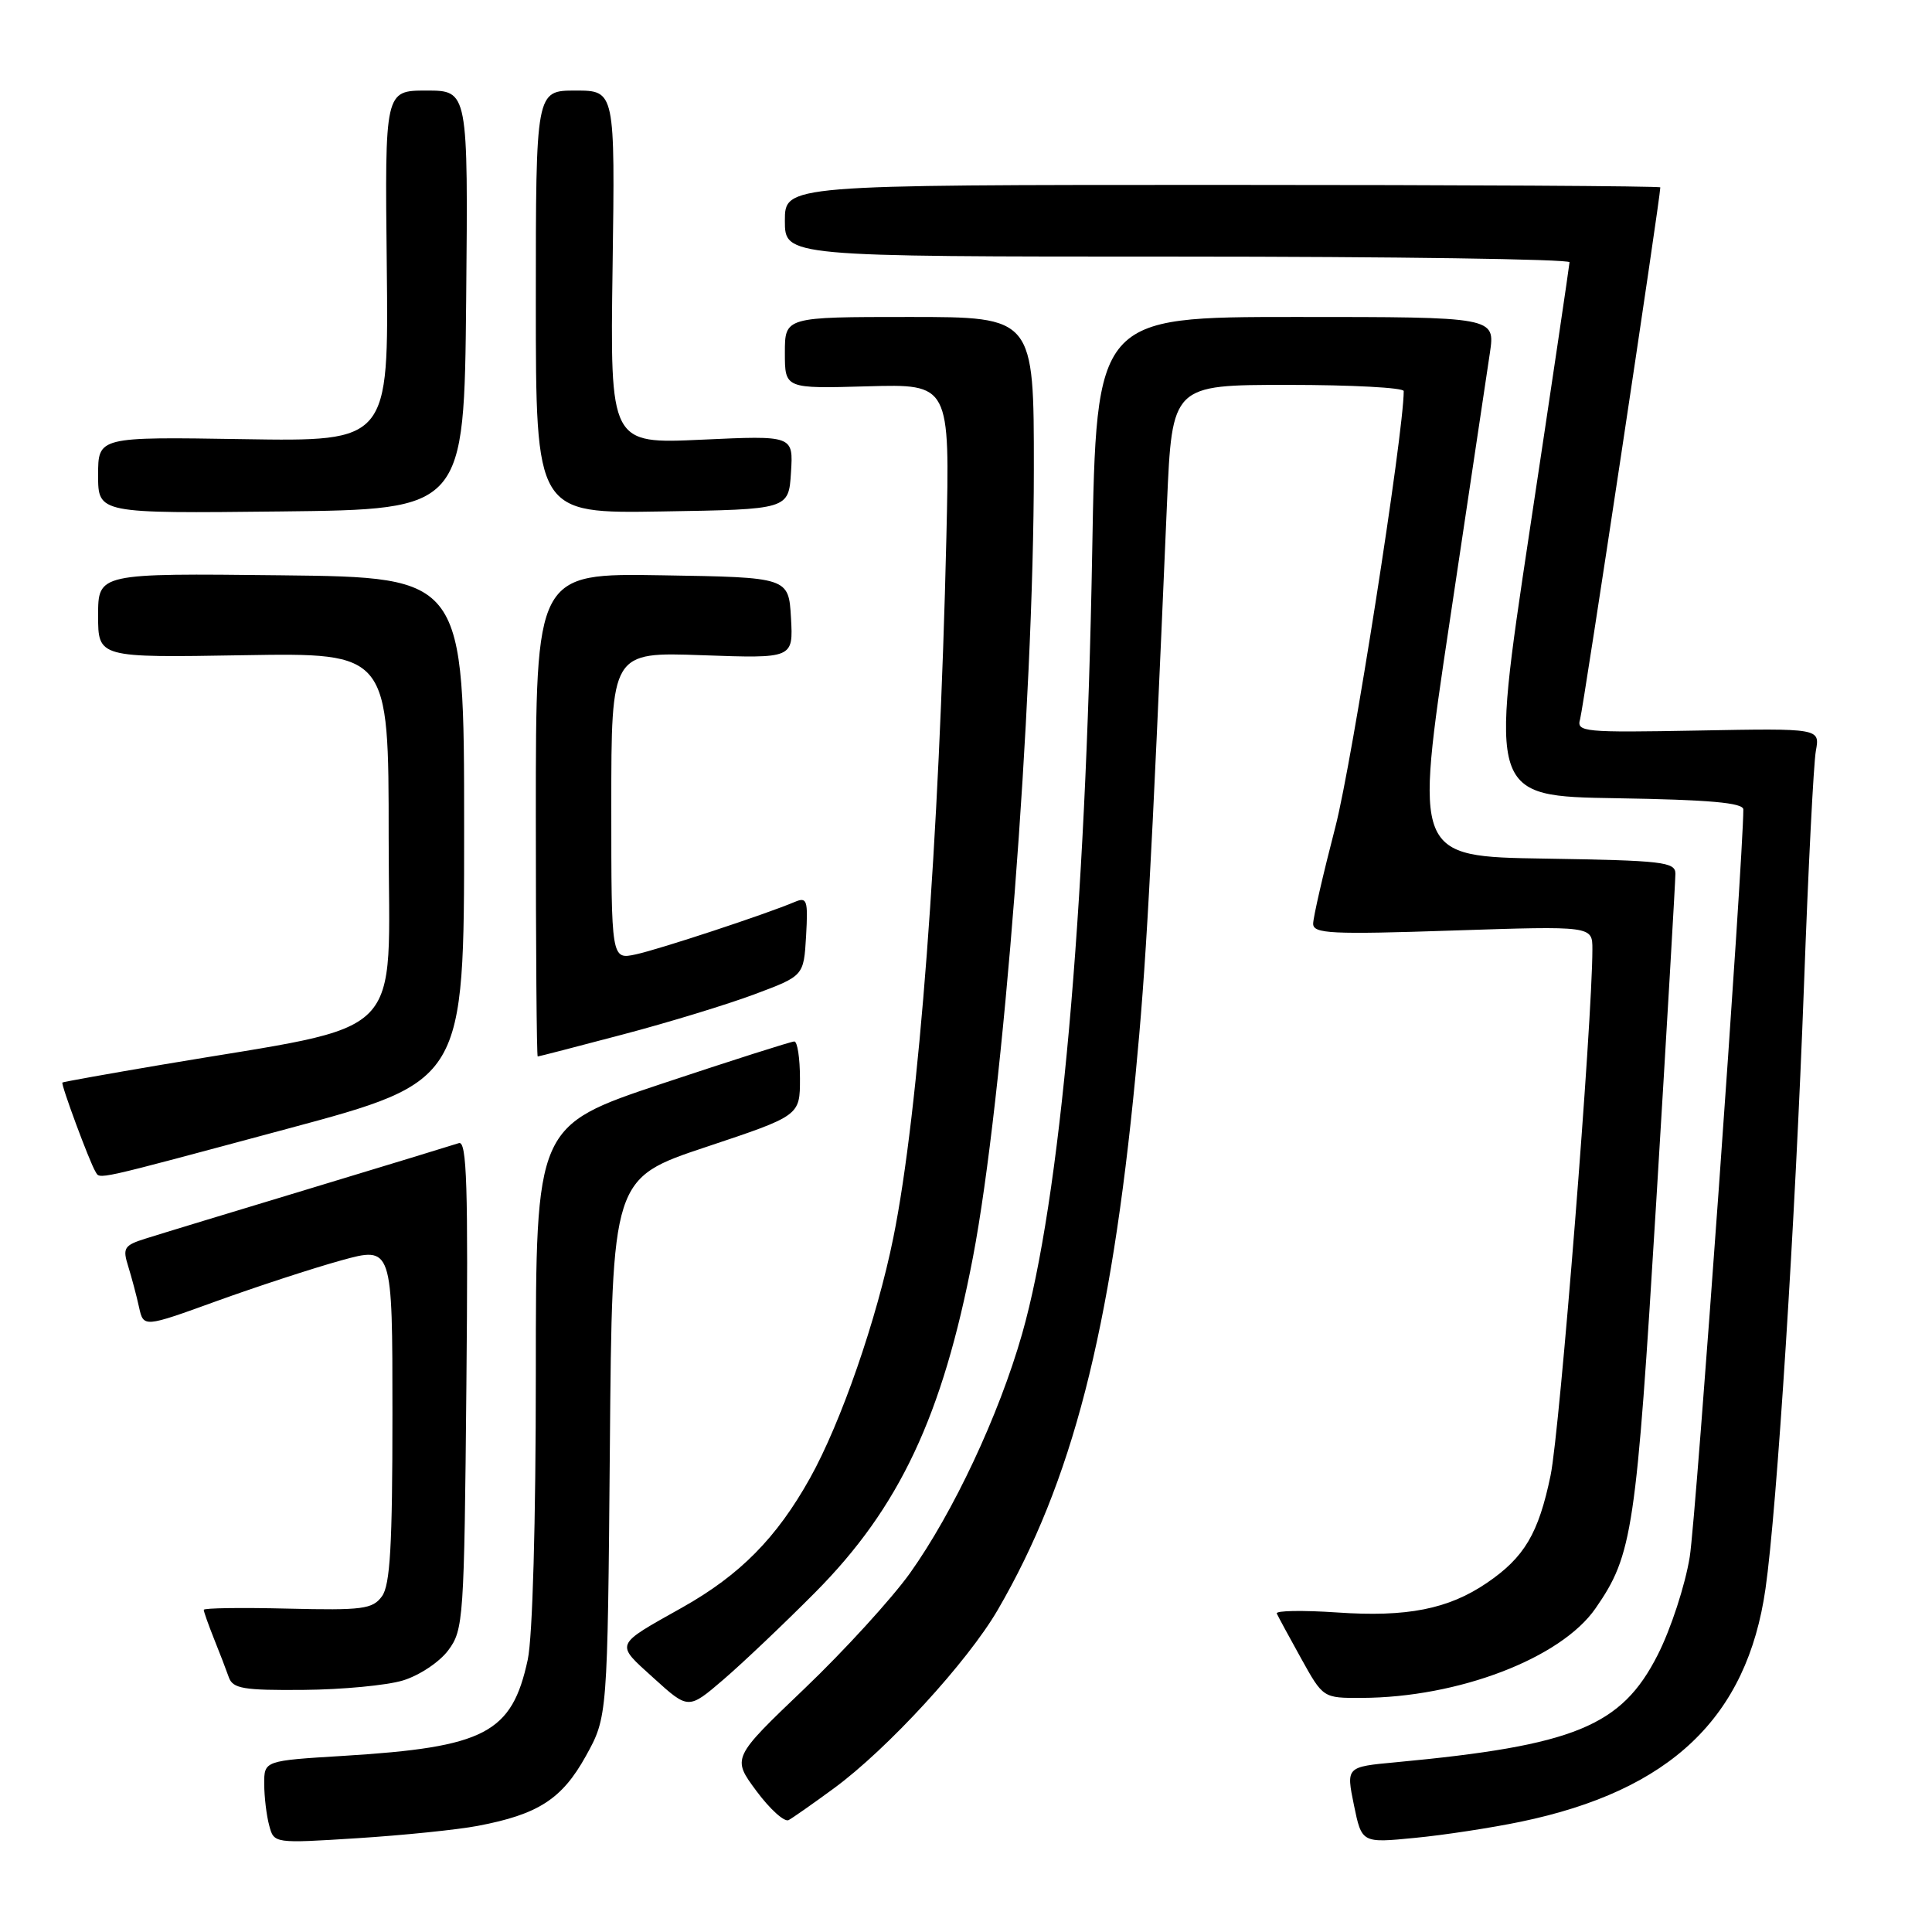<?xml version="1.0" encoding="UTF-8" standalone="no"?>
<!DOCTYPE svg PUBLIC "-//W3C//DTD SVG 1.1//EN" "http://www.w3.org/Graphics/SVG/1.1/DTD/svg11.dtd" >
<svg xmlns="http://www.w3.org/2000/svg" xmlns:xlink="http://www.w3.org/1999/xlink" version="1.1" viewBox="0 0 256 256">
 <g >
 <path fill="currentColor"
d=" M 63.29 241.94 C 71.32 240.42 74.46 238.39 77.62 232.70 C 80.50 227.50 80.50 227.50 80.81 191.81 C 81.11 156.13 81.11 156.13 93.56 151.98 C 106.00 147.83 106.00 147.83 106.00 142.92 C 106.00 140.21 105.66 138.00 105.25 138.00 C 104.84 138.00 96.96 140.51 87.75 143.58 C 71.00 149.17 71.00 149.17 71.00 182.03 C 71.00 201.68 70.57 216.92 69.93 219.91 C 67.83 229.66 64.30 231.51 45.53 232.66 C 35.00 233.30 35.00 233.30 35.01 236.40 C 35.02 238.11 35.31 240.57 35.67 241.88 C 36.30 244.27 36.30 244.27 47.37 243.57 C 53.46 243.18 60.62 242.45 63.29 241.94 Z  M 201.50 241.39 C 221.33 237.27 231.50 227.59 233.94 210.50 C 235.46 199.89 237.88 161.85 239.04 130.50 C 239.60 115.10 240.31 101.15 240.61 99.50 C 241.16 96.50 241.16 96.50 225.00 96.80 C 209.83 97.08 208.87 96.99 209.37 95.30 C 209.79 93.89 220.00 26.21 220.00 24.83 C 220.00 24.65 193.90 24.50 162.00 24.50 C 104.00 24.50 104.00 24.50 104.00 29.25 C 104.00 34.00 104.00 34.00 156.00 34.00 C 184.60 34.00 207.99 34.34 207.97 34.75 C 207.95 35.16 205.57 51.25 202.66 70.50 C 197.39 105.50 197.39 105.50 214.19 105.77 C 226.51 105.97 231.00 106.37 231.00 107.26 C 231.00 113.74 224.74 201.14 223.90 206.29 C 223.30 210.03 221.39 215.88 219.65 219.29 C 214.85 228.75 208.64 231.29 184.94 233.51 C 178.37 234.12 178.37 234.12 179.40 239.17 C 180.44 244.22 180.44 244.22 187.47 243.53 C 191.34 243.16 197.65 242.19 201.50 241.39 Z  M 110.50 236.96 C 117.59 231.76 128.21 220.19 132.20 213.33 C 142.05 196.39 147.19 176.45 150.46 142.50 C 151.86 128.00 152.49 116.68 154.63 66.75 C 155.31 51.00 155.31 51.00 170.65 51.00 C 179.09 51.00 186.00 51.37 186.00 51.82 C 186.00 57.43 179.17 100.98 176.95 109.55 C 175.33 115.79 174.00 121.57 174.00 122.40 C 174.00 123.72 176.39 123.84 192.50 123.30 C 211.00 122.69 211.00 122.69 211.00 125.77 C 211.00 135.32 206.69 189.58 205.46 195.50 C 203.86 203.21 201.99 206.36 197.01 209.75 C 191.91 213.22 186.43 214.30 177.18 213.66 C 172.61 213.35 169.01 213.41 169.18 213.80 C 169.36 214.20 170.81 216.88 172.41 219.76 C 175.32 225.00 175.32 225.00 180.41 224.98 C 193.24 224.94 206.84 219.73 211.42 213.11 C 216.34 206.01 216.80 202.87 219.46 159.24 C 220.86 136.28 222.00 116.72 222.00 115.77 C 222.00 114.21 220.32 114.02 204.71 113.77 C 187.42 113.50 187.42 113.50 192.07 82.50 C 194.63 65.45 197.03 49.36 197.42 46.75 C 198.12 42.00 198.12 42.00 171.70 42.00 C 145.27 42.00 145.27 42.00 144.72 73.25 C 143.88 121.21 140.47 159.12 135.43 176.76 C 132.35 187.55 126.32 200.39 120.57 208.46 C 118.17 211.81 111.89 218.70 106.60 223.75 C 96.98 232.94 96.98 232.94 100.24 237.33 C 102.03 239.74 103.95 241.47 104.50 241.17 C 105.05 240.87 107.75 238.98 110.50 236.96 Z  M 108.00 211.02 C 119.17 199.78 124.89 187.63 128.92 166.59 C 132.93 145.64 136.98 93.35 136.99 62.25 C 137.00 42.00 137.00 42.00 120.50 42.00 C 104.00 42.00 104.00 42.00 104.00 46.75 C 104.00 51.50 104.00 51.50 114.93 51.19 C 125.87 50.88 125.87 50.88 125.40 71.19 C 124.46 111.49 121.76 147.27 118.37 164.00 C 116.19 174.78 111.44 188.50 107.33 195.86 C 102.91 203.78 98.06 208.69 90.42 212.99 C 81.31 218.11 81.48 217.70 86.63 222.37 C 91.22 226.53 91.22 226.53 95.86 222.55 C 98.41 220.36 103.88 215.17 108.00 211.02 Z  M 53.39 222.67 C 55.54 222.02 58.24 220.23 59.39 218.68 C 61.42 215.97 61.51 214.60 61.80 183.44 C 62.05 157.16 61.86 151.11 60.80 151.47 C 60.09 151.71 51.17 154.43 41.00 157.51 C 30.82 160.59 21.07 163.55 19.32 164.11 C 16.44 165.01 16.22 165.36 16.99 167.80 C 17.45 169.29 18.10 171.72 18.42 173.20 C 19.02 175.91 19.02 175.91 28.68 172.41 C 33.99 170.49 41.41 168.06 45.17 167.02 C 52.00 165.13 52.00 165.13 52.00 187.37 C 52.00 204.79 51.70 210.03 50.61 211.52 C 49.36 213.22 48.06 213.39 38.11 213.15 C 32.00 213.00 27.00 213.07 27.00 213.31 C 27.00 213.56 27.61 215.27 28.35 217.13 C 29.10 218.98 29.98 221.29 30.32 222.25 C 30.85 223.75 32.24 223.99 40.22 223.92 C 45.32 223.88 51.25 223.32 53.39 222.67 Z  M 38.00 149.59 C 61.50 143.28 61.50 143.28 61.50 109.89 C 61.50 76.50 61.50 76.50 37.25 76.23 C 13.00 75.96 13.00 75.96 13.00 81.56 C 13.00 87.15 13.00 87.15 32.25 86.82 C 51.50 86.50 51.50 86.50 51.50 110.96 C 51.50 138.50 54.51 135.48 21.50 141.07 C 14.35 142.28 8.40 143.35 8.27 143.44 C 8.03 143.63 11.86 153.96 12.64 155.23 C 13.30 156.29 11.91 156.60 38.00 149.59 Z  M 82.50 137.08 C 88.55 135.49 96.42 133.08 100.00 131.74 C 106.50 129.31 106.50 129.31 106.81 124.03 C 107.08 119.26 106.94 118.82 105.31 119.51 C 101.52 121.12 87.36 125.79 84.25 126.46 C 81.00 127.16 81.00 127.16 81.00 106.77 C 81.00 86.39 81.00 86.39 93.06 86.82 C 105.11 87.25 105.11 87.25 104.81 81.88 C 104.50 76.50 104.50 76.50 87.75 76.23 C 71.00 75.95 71.00 75.95 71.00 107.98 C 71.00 125.59 71.11 140.00 71.25 139.99 C 71.39 139.99 76.45 138.68 82.50 137.08 Z  M 61.77 39.75 C 62.03 12.00 62.03 12.00 56.51 12.00 C 50.99 12.00 50.99 12.00 51.25 35.25 C 51.50 58.50 51.50 58.50 32.25 58.19 C 13.00 57.88 13.00 57.88 13.00 62.96 C 13.00 68.04 13.00 68.04 37.25 67.77 C 61.50 67.50 61.50 67.50 61.77 39.75 Z  M 104.81 62.60 C 105.12 57.70 105.12 57.70 92.98 58.26 C 80.84 58.82 80.84 58.82 81.17 35.41 C 81.50 12.00 81.50 12.00 76.25 12.00 C 71.00 12.00 71.00 12.00 71.00 40.02 C 71.00 68.05 71.00 68.05 87.75 67.77 C 104.50 67.50 104.50 67.50 104.81 62.60 Z "/>
</g>
</svg>